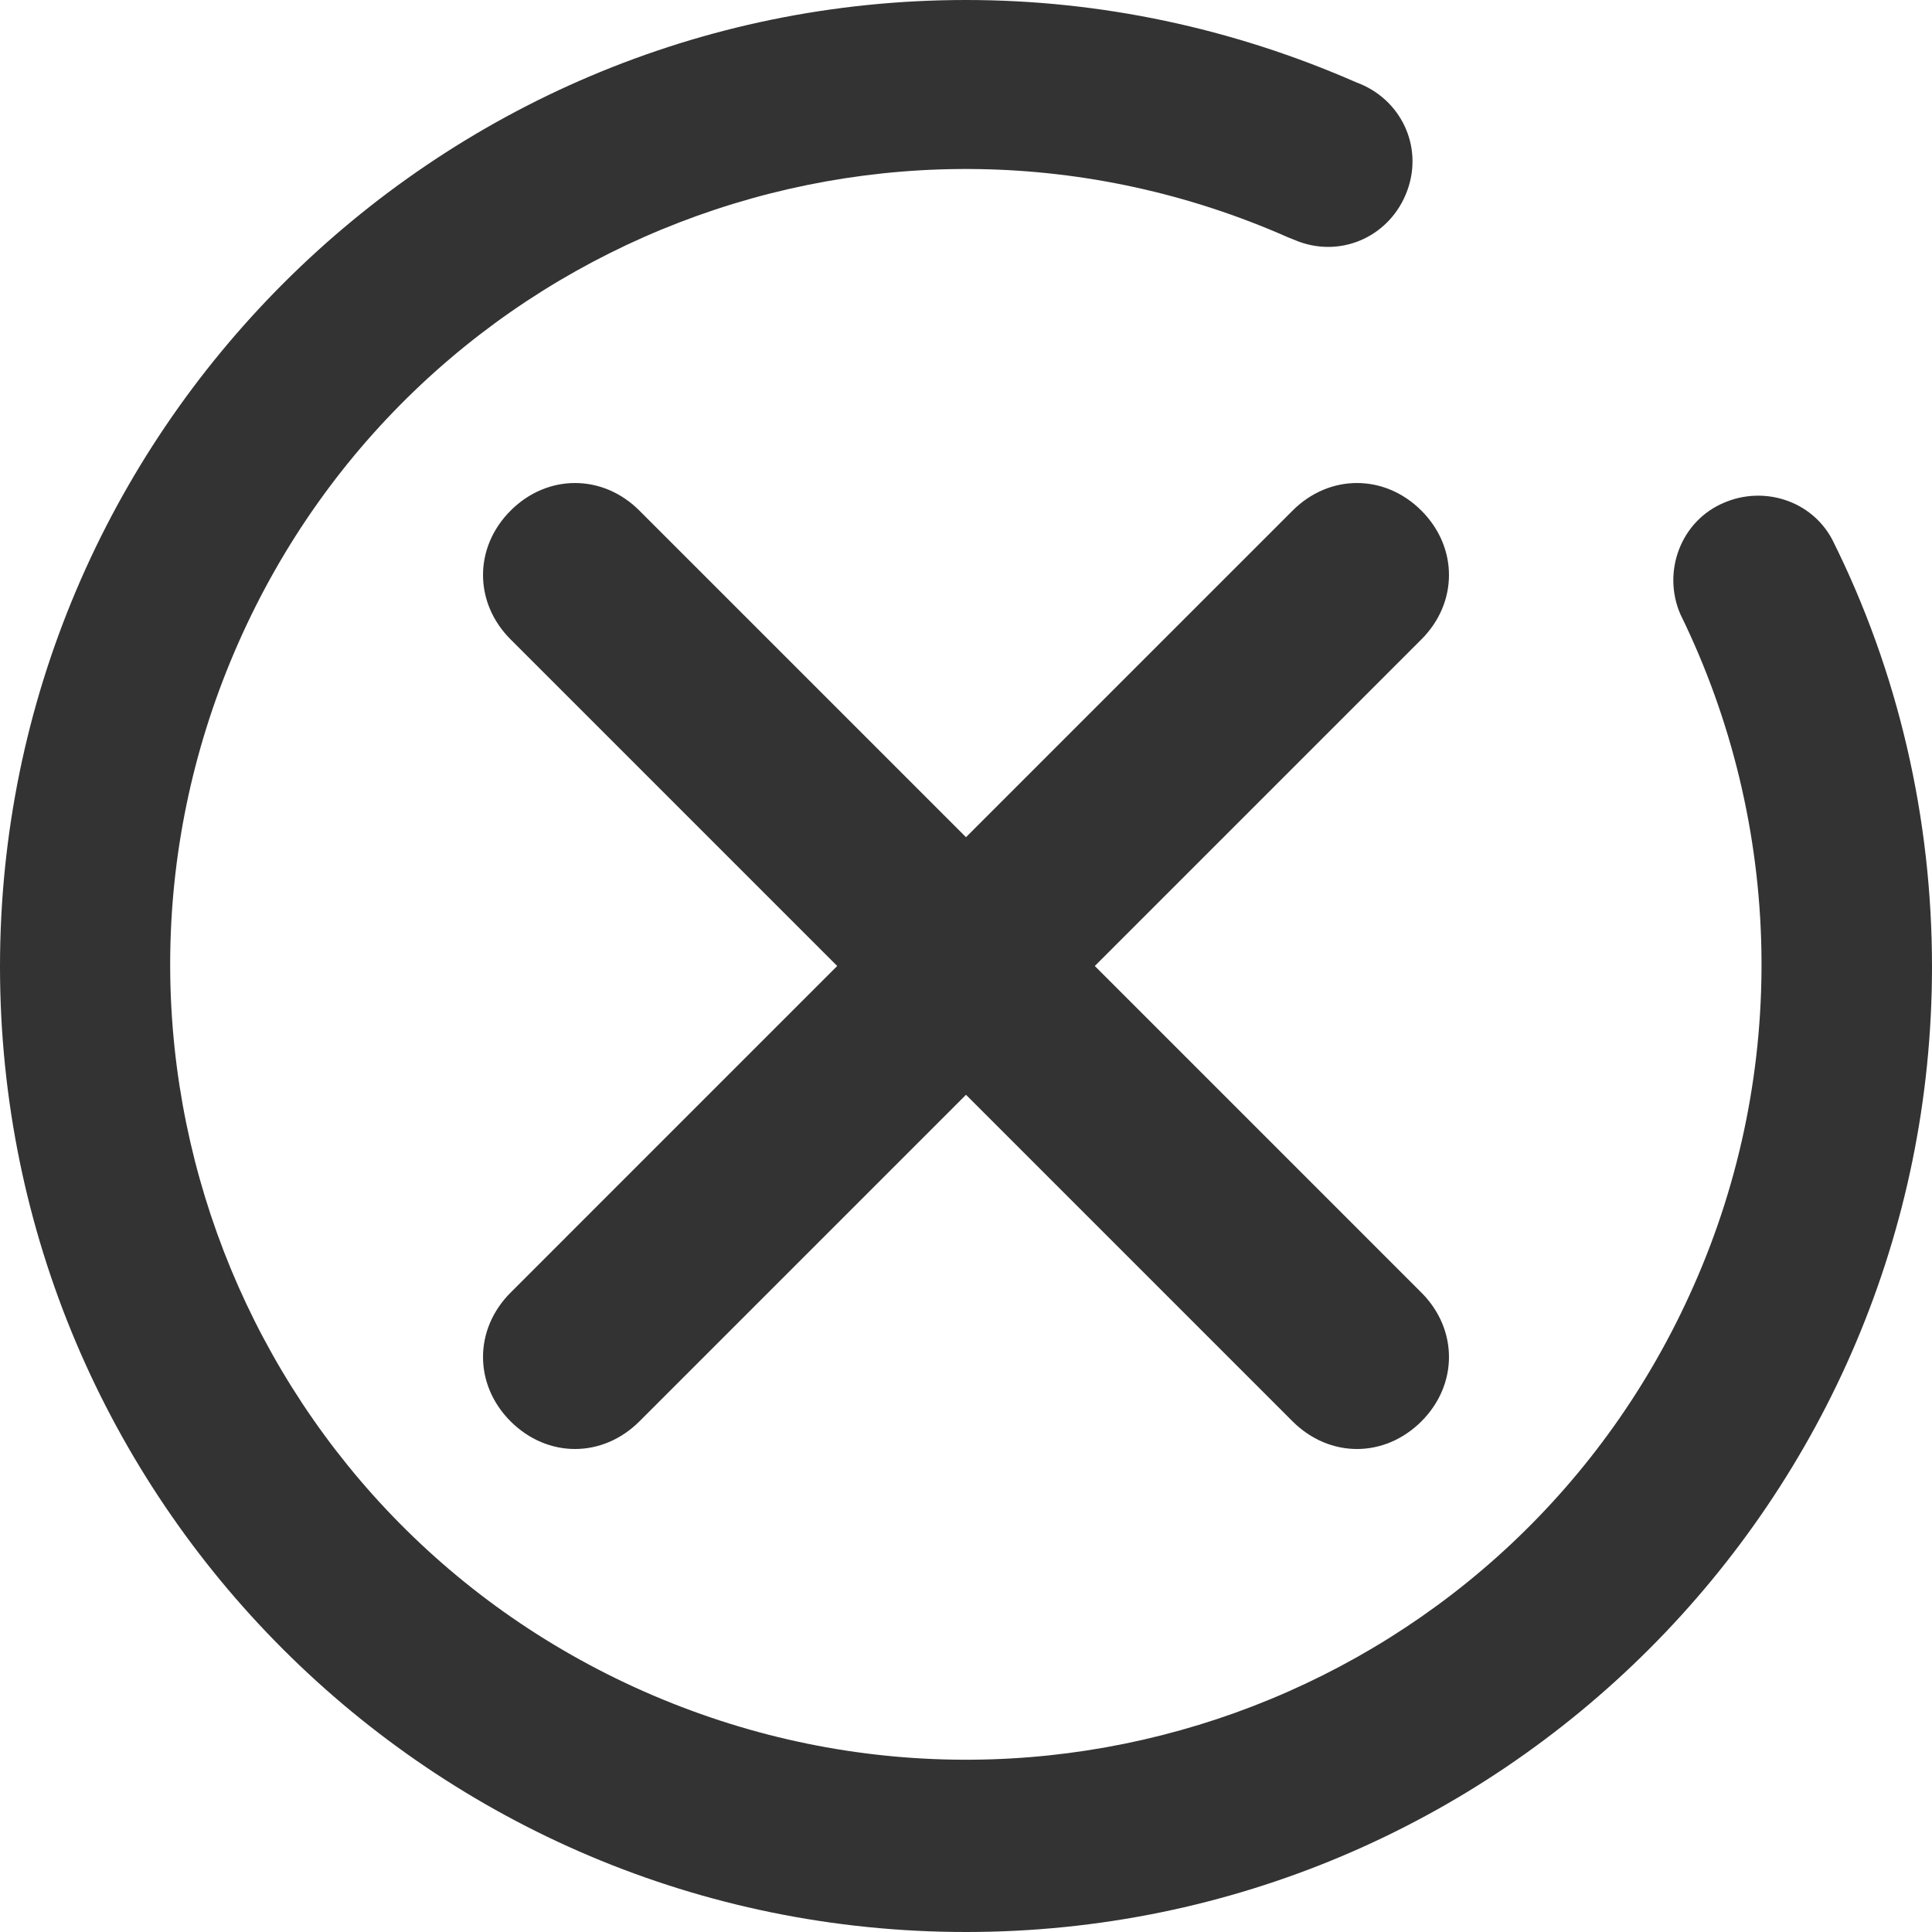 <?xml version="1.0" encoding="UTF-8"?>
<svg width="24px" height="24px" viewBox="0 0 24 24" version="1.1" xmlns="http://www.w3.org/2000/svg" xmlns:xlink="http://www.w3.org/1999/xlink">
    <title>无</title>
    <g id="司机端2" stroke="none" stroke-width="1" fill="none" fill-rule="evenodd">
        <g id="行程详情-运输中" transform="translate(-545, -1186)" fill="#333333" fill-rule="nonzero">
            <g id="运输路线" transform="translate(0, 962)">
                <path d="M557,224 C558.67,224 560.313,224.35 561.848,225.023 C562.401,225.225 562.684,225.817 562.481,226.369 C562.279,226.921 561.687,227.204 561.135,227.002 L561,226.948 L561,226.948 C556.003,224.74 550.172,226.988 547.963,231.982 C545.754,236.976 548.003,242.804 553,245.012 C557.997,247.219 563.828,244.971 566.037,239.978 C567.222,237.312 567.155,234.243 565.875,231.632 C565.646,231.107 565.875,230.474 566.414,230.246 C566.912,230.03 567.505,230.219 567.761,230.703 C568.582,232.345 569,234.163 569,236.007 C569,242.629 563.626,248 557,248 C550.374,248 545,242.629 545,236.007 C545,229.384 550.387,224 557,224 Z M561.057,230.343 C561.514,229.886 562.2,229.886 562.657,230.343 C563.114,230.8 563.114,231.486 562.657,231.943 L562.657,231.943 L558.6,236 L558.6,236 L562.657,240.057 C563.114,240.514 563.114,241.2 562.657,241.657 C562.428,241.885 562.143,242 561.857,242 C561.571,242 561.286,241.885 561.057,241.657 L561.057,241.657 L557,237.6 L552.943,241.657 C552.714,241.885 552.429,242 552.143,242 C551.857,242 551.572,241.885 551.343,241.657 C550.886,241.2 550.886,240.514 551.343,240.057 L551.343,240.057 L555.4,236 L551.343,231.943 C550.886,231.486 550.886,230.8 551.343,230.343 C551.8,229.886 552.486,229.886 552.943,230.343 L552.943,230.343 L557,234.4 Z" id="无"></path>
            </g>
        </g>
    </g>
</svg>